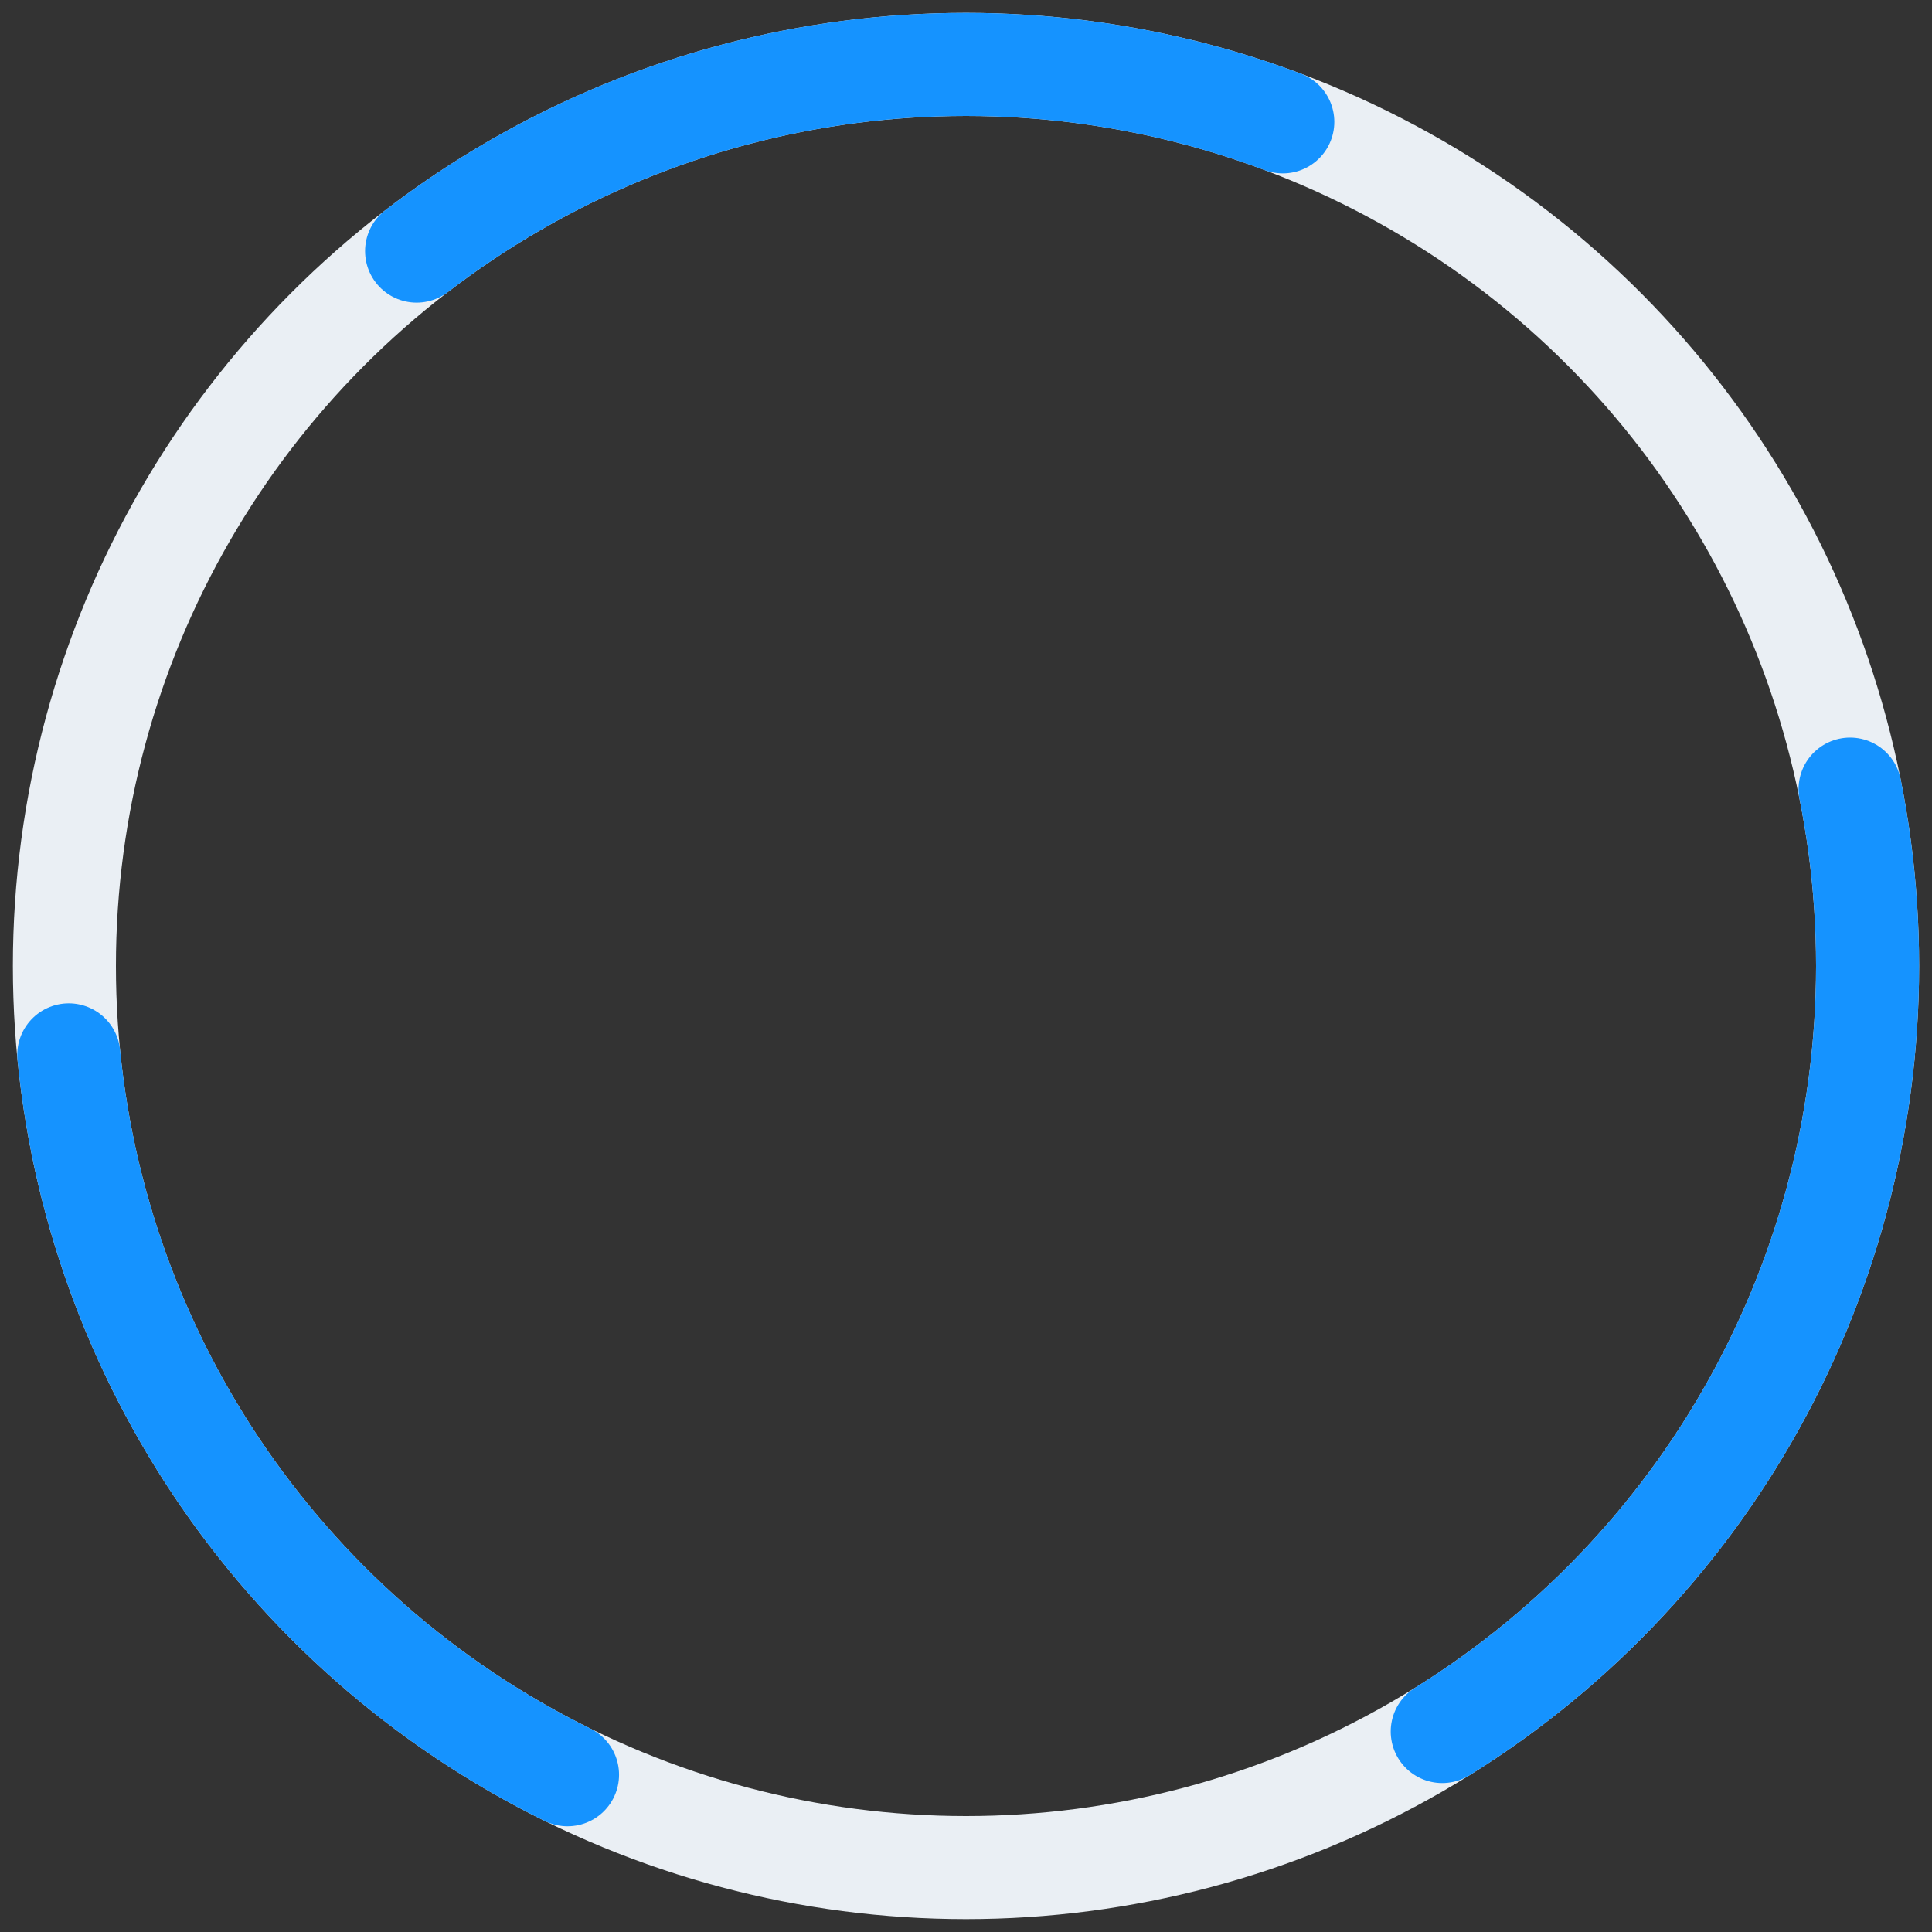 <svg width="150" height="150" xmlns="http://www.w3.org/2000/svg">
    <rect width="100%" height="100%" fill="#333333" stroke="none"/>
    //进度条渐变色
        <circle r="70" cy="75" cx="75" stroke-width="8" stroke="#EAEFF4" stroke-linejoin="round" stroke-linecap="round" fill="none"/>
        <circle  r="70" cy="75" cx="75" stroke-width="8" stroke="#1593FF" stroke-linejoin="round" stroke-linecap="round" fill="none" stroke-dashoffset="0px"  stroke-dasharray="71px" />
</svg>
